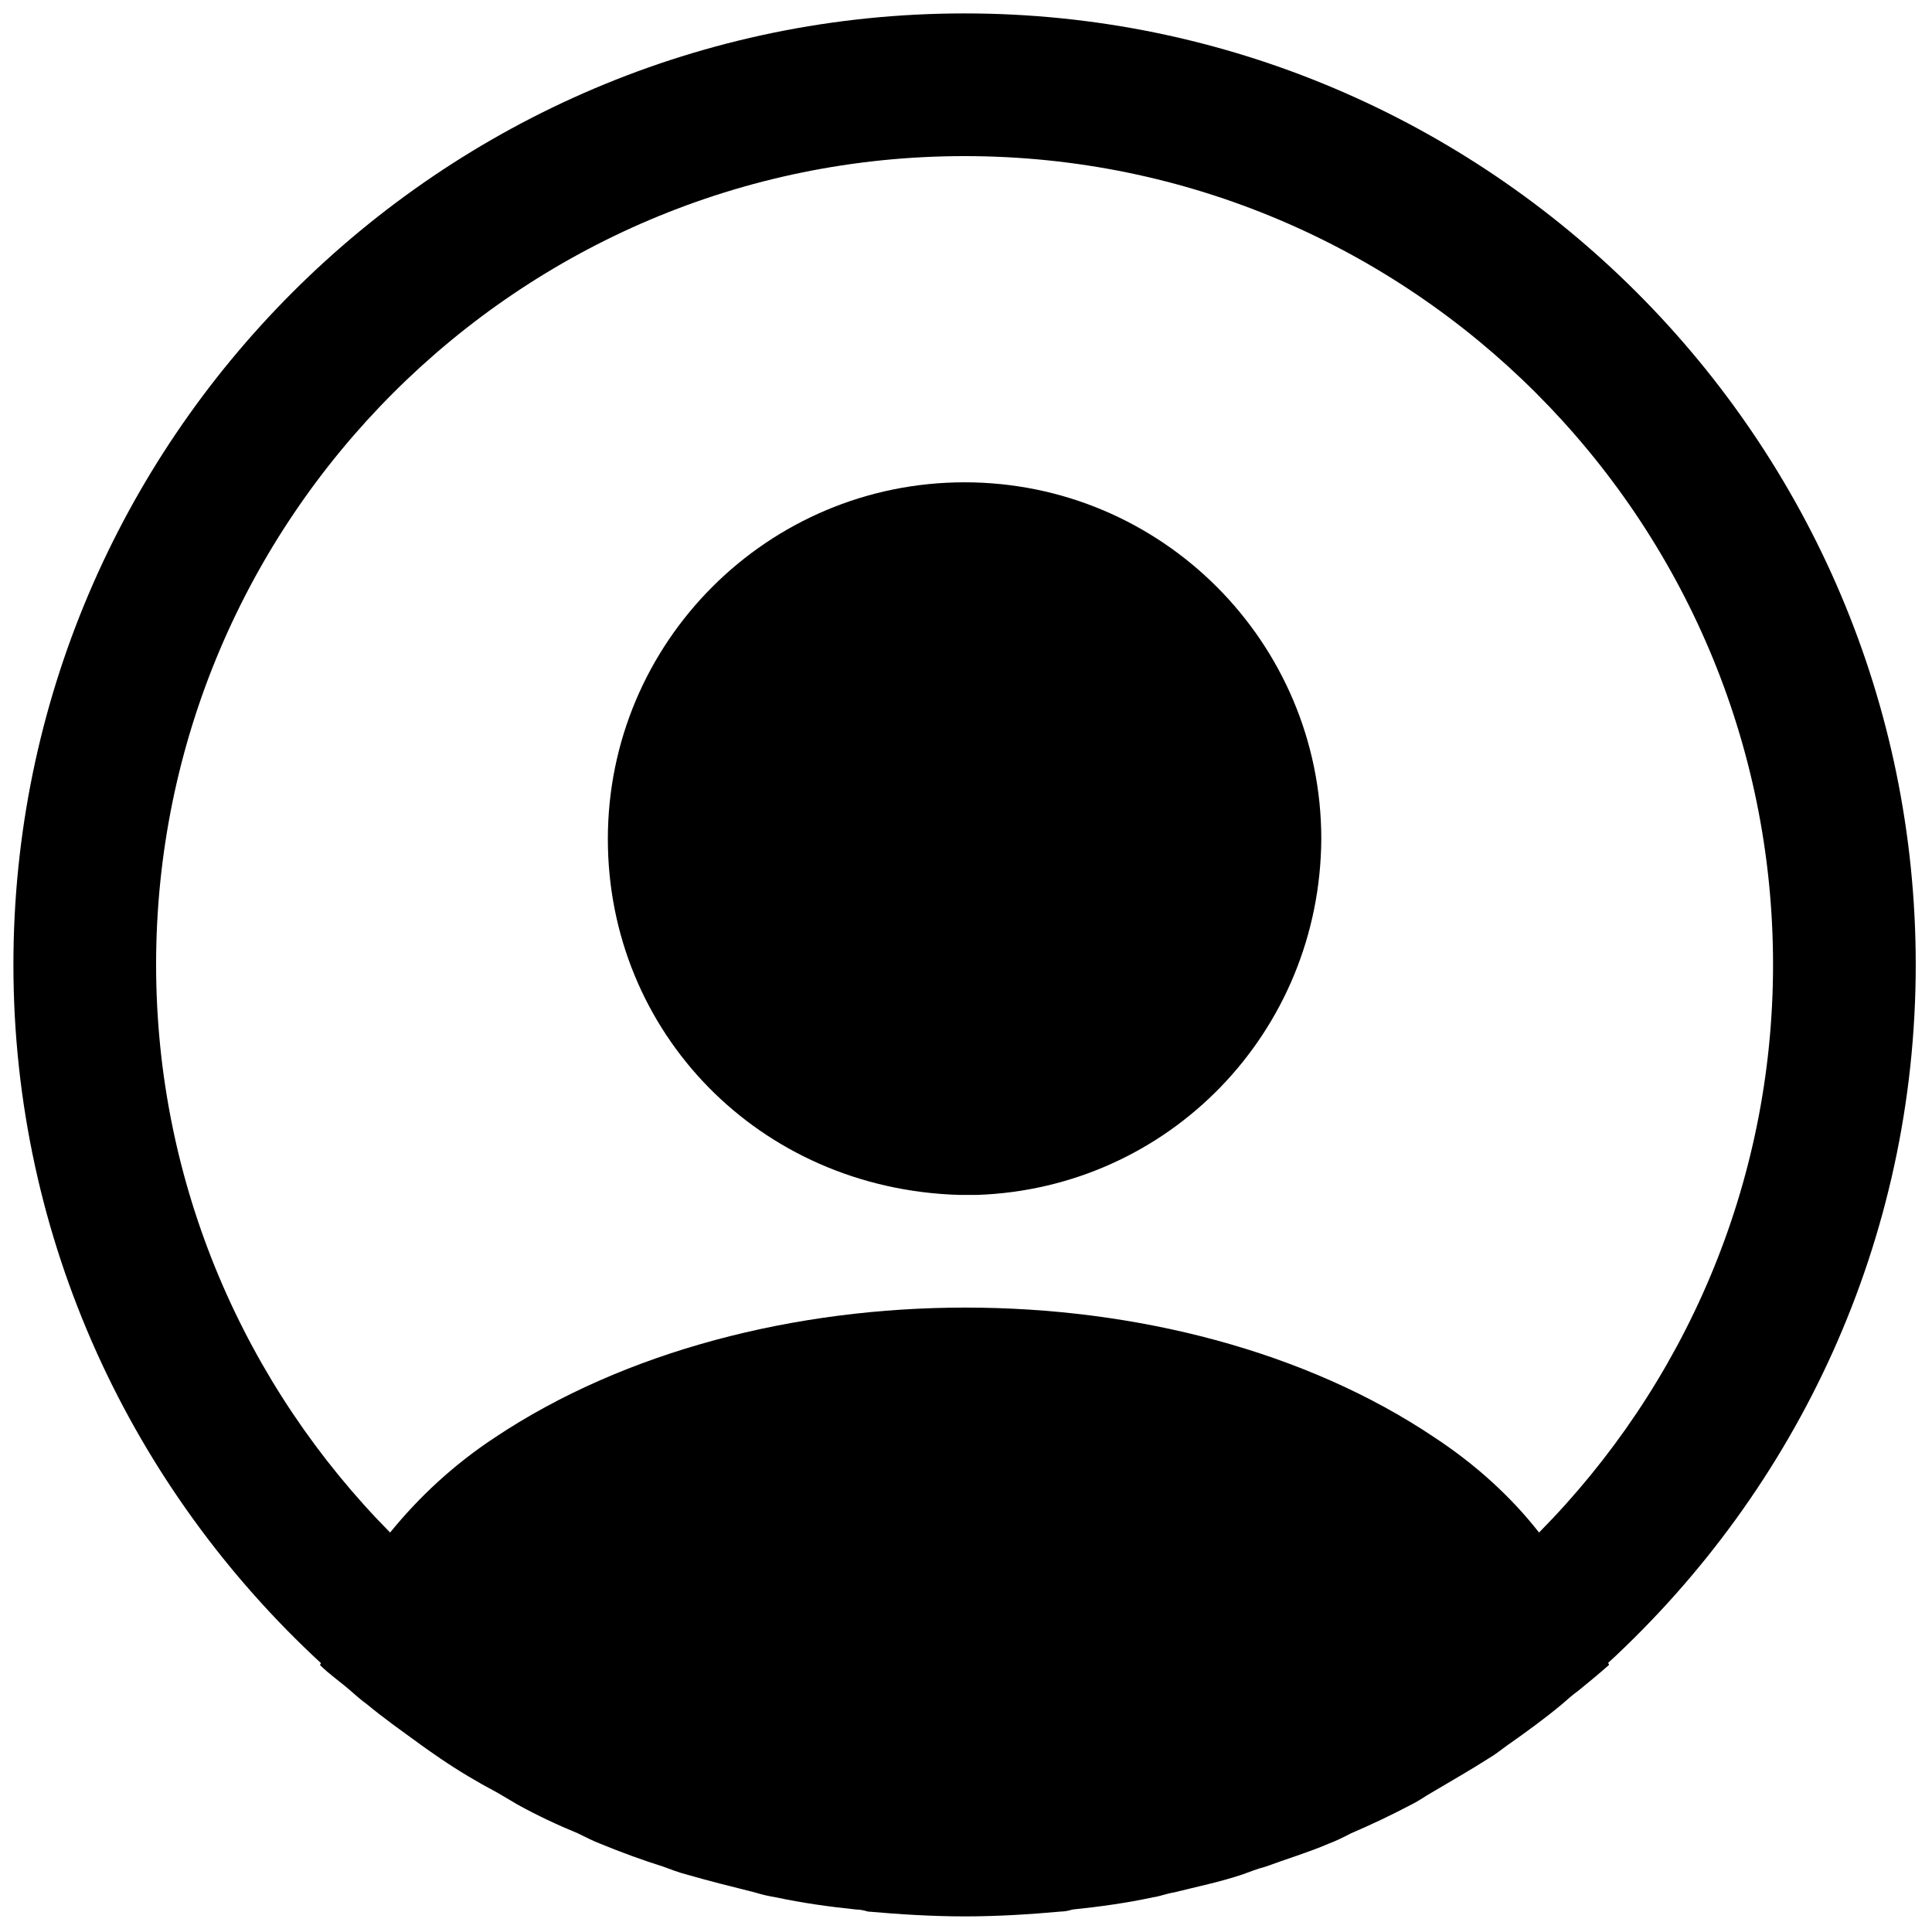 <?xml version="1.0" encoding="utf-8"?>
<!-- Generator: Adobe Illustrator 23.0.5, SVG Export Plug-In . SVG Version: 6.00 Build 0)  -->
<svg version="1.1" id="Capa_1" xmlns="http://www.w3.org/2000/svg" xmlns:xlink="http://www.w3.org/1999/xlink" x="0px" y="0px"
	 viewBox="0 0 677 676" style="enable-background:new 0 0 677 676;" xml:space="preserve">
<g>
	<path d="M671.3,338C671.3,154.3,521.7,4.7,338,4.7S4.7,154.3,4.7,338c0,96.7,41.7,183.7,107.7,244.7c0,0.3,0,0.3-0.3,0.7
		c3.3,3.3,7.3,6,10.7,9c2,1.7,3.7,3.3,5.7,4.7c6,5,12.7,9.7,19,14.3c2.3,1.7,4.3,3,6.7,4.7c6.3,4.3,13,8.3,20,12
		c2.3,1.3,5,3,7.3,4.3c6.7,3.7,13.7,7,21,10c2.7,1.3,5.3,2.7,8,3.7c7.3,3,14.7,5.7,22,8c2.7,1,5.3,2,8,2.7c8,2.3,16,4.3,24,6.3
		c2.3,0.7,4.7,1.3,7.3,1.7c9.3,2,18.7,3.3,28.3,4.3c1.3,0,2.7,0.3,4,0.7c11.3,1,22.7,1.7,34,1.7s22.7-0.7,33.7-1.7
		c1.3,0,2.7-0.3,4-0.7c9.7-1,19-2.3,28.3-4.3c2.3-0.3,4.7-1.3,7.3-1.7c8-2,16.3-3.7,24-6.3c2.7-1,5.3-2,8-2.7c7.3-2.7,15-5,22-8
		c2.7-1,5.3-2.3,8-3.7c7-3,14-6.3,21-10c2.7-1.3,5-3,7.3-4.3c6.7-4,13.3-7.7,20-12c2.3-1.3,4.3-3,6.7-4.7c6.7-4.7,13-9.3,19-14.3
		c2-1.7,3.7-3.3,5.7-4.7c3.7-3,7.3-6,10.7-9c0-0.3,0-0.3-0.3-0.7C629.7,521.7,671.3,434.7,671.3,338z M502.7,503.7
		c-90.3-60.7-238.3-60.7-329.3,0c-14.7,9.7-26.7,21-36.7,33.3c-50.7-51.3-82-121.7-82-199c0-156.3,127-283.3,283.3-283.3
		s283.3,127,283.3,283.3c0,77.3-31.3,147.7-82,199C529.7,524.7,517.3,513.3,502.7,503.7z"/>
	<path d="M338,169c-69,0-125,56-125,125c0,67.7,53,122.7,123.3,124.7c1,0,2.3,0,3,0s1.7,0,2.3,0c0.3,0,0.7,0,0.7,0
		c67.3-2.3,120.3-57,120.7-124.7C463,225,407,169,338,169z"/>
</g>
</svg>
